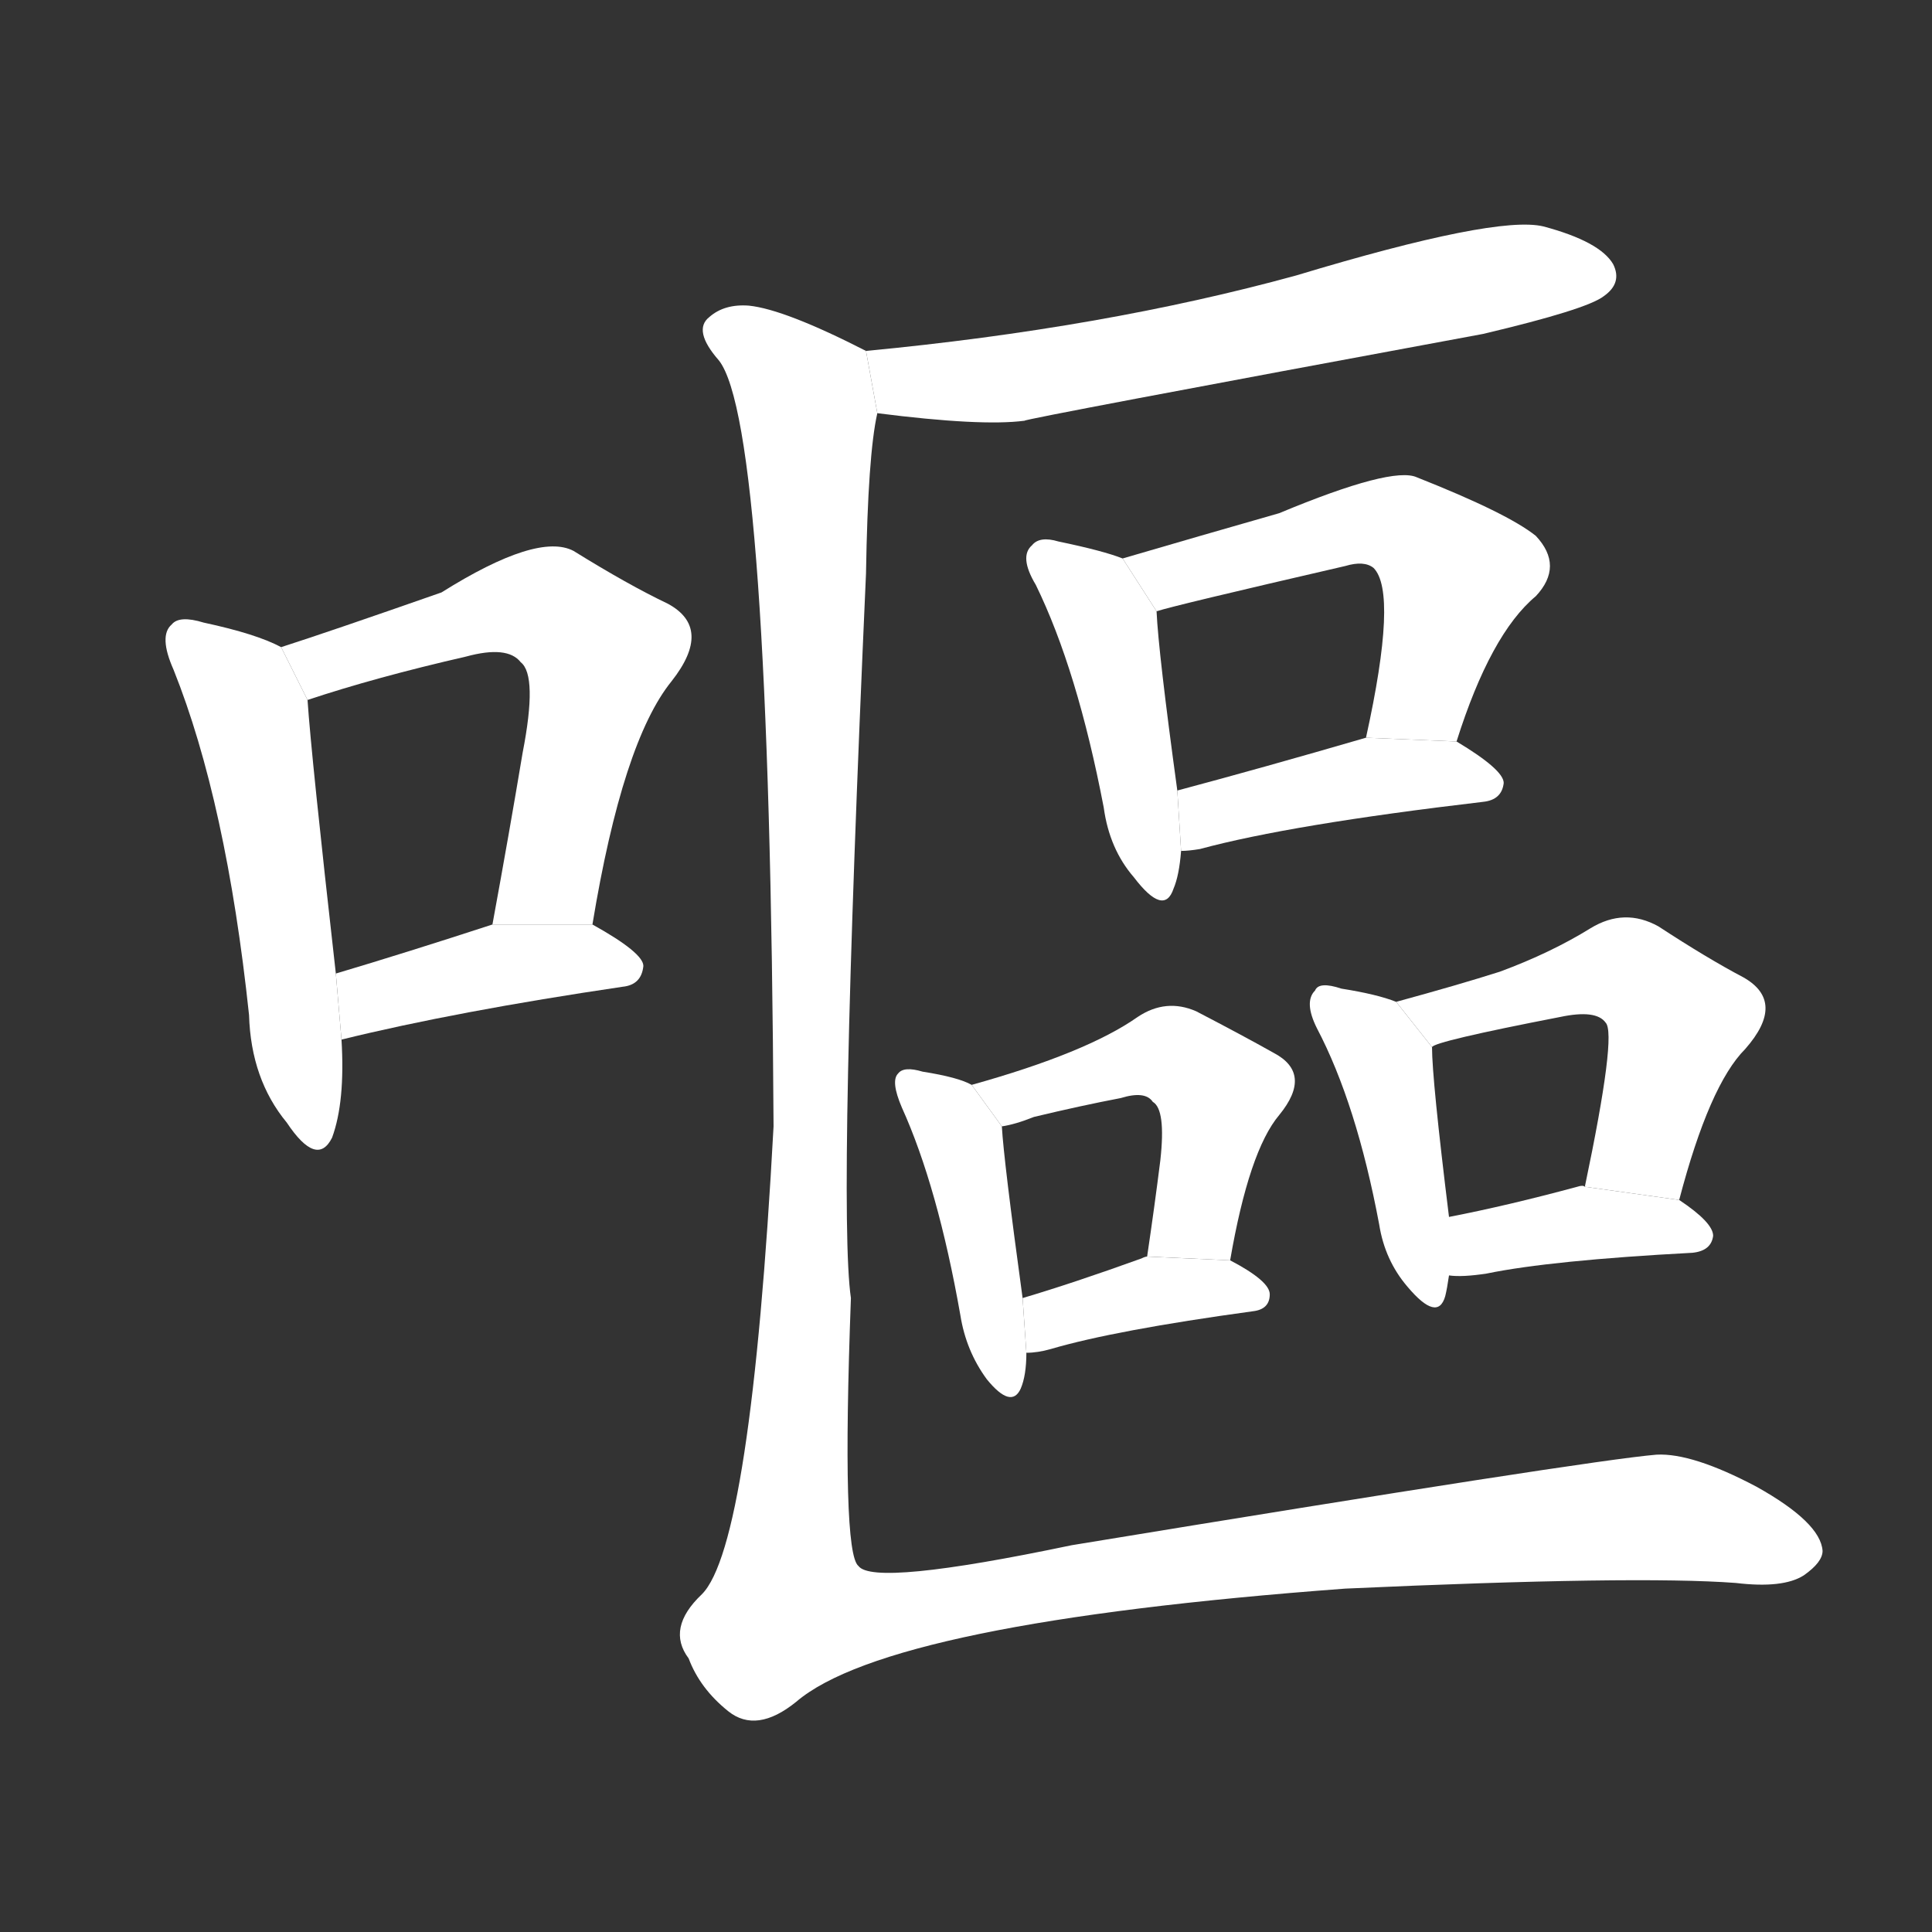 <!-- u5614_ou3_trad_to_vomit_annoy_enrage -->
<!-- 5614 -->
<!-- 5614 -->
<!-- 5614 -->
<svg viewBox="0 0 1024 1024">
  <rect x="0" y="0" width="1024" height="1024" fill="#333333" stroke="none"/>
  <g transform="scale(1, -1) translate(0, -900)">
    <path fill="#FFFFFF" d="M 149 557 Q 136 564 108 570 Q 95 574 91 569 Q 84 563 92 545 Q 120 475 132 362 Q 133 328 152 305 Q 168 281 176 297 Q 183 316 181 349 L 178 384 Q 165 499 163 529 L 149 557 Z"></path>
    <path fill="#FFFFFF" d="M 314 410 Q 330 507 356 539 Q 378 567 354 580 Q 333 590 304 608 Q 285 618 234 586 Q 174 565 149 557 L 163 529 Q 199 541 247 552 Q 269 558 276 549 Q 285 542 277 501 Q 270 459 261 410 L 314 410 Z"></path>
    <path fill="#FFFFFF" d="M 181 349 Q 242 364 330 377 Q 340 378 341 388 Q 341 395 314 410 L 261 410 Q 215 395 178 384 L 181 349 Z"></path>
    <path fill="#FFFFFF" d="M 465 681 Q 520 674 543 677 Q 543 678 786 723 Q 841 736 850 743 Q 860 750 855 760 Q 848 772 818 780 Q 793 786 687 754 Q 585 726 459 714 L 465 681 Z"></path>
    <path fill="#FFFFFF" d="M 595 604 Q 585 608 561 613 Q 551 616 547 611 Q 540 605 549 590 Q 571 545 585 472 Q 588 450 601 435 Q 617 414 622 429 Q 625 436 626 449 L 624 481 Q 614 554 613 576 L 595 604 Z"></path>
    <path fill="#FFFFFF" d="M 772 507 Q 790 564 814 584 Q 829 600 814 616 Q 799 628 751 647 Q 738 653 678 628 Q 636 616 595 604 L 613 576 Q 622 579 713 600 Q 723 603 728 599 Q 741 586 724 509 L 772 507 Z"></path>
    <path fill="#FFFFFF" d="M 626 449 Q 630 449 636 450 Q 684 463 786 475 Q 796 476 797 485 Q 797 492 772 507 L 724 509 Q 669 493 624 481 L 626 449 Z"></path>
    <path fill="#FFFFFF" d="M 515 325 Q 508 329 489 332 Q 479 335 476 331 Q 472 327 478 313 Q 497 271 509 203 Q 512 184 523 169 Q 536 153 541 164 Q 544 171 544 183 L 542 212 Q 532 285 531 303 L 515 325 Z"></path>
    <path fill="#FFFFFF" d="M 652 232 Q 662 290 678 309 Q 696 331 675 342 Q 659 351 634 364 Q 618 371 603 361 Q 576 342 515 325 L 531 303 Q 538 304 548 308 Q 573 314 594 318 Q 607 322 611 316 Q 618 312 615 285 Q 612 261 608 234 L 652 232 Z"></path>
    <path fill="#FFFFFF" d="M 544 183 Q 550 183 557 185 Q 591 195 664 205 Q 673 206 673 214 Q 673 221 652 232 L 608 234 Q 607 234 605 233 Q 569 220 542 212 L 544 183 Z"></path>
    <path fill="#FFFFFF" d="M 740 369 Q 730 373 711 376 Q 699 380 697 375 Q 691 369 698 355 Q 719 315 731 251 Q 734 232 746 218 Q 762 199 766 213 Q 767 217 768 224 L 768 255 Q 759 328 759 345 L 740 369 Z"></path>
    <path fill="#FFFFFF" d="M 890 264 Q 906 325 925 344 Q 947 369 924 382 Q 905 392 879 409 Q 861 419 843 408 Q 822 395 795 385 Q 773 378 740 369 L 759 345 Q 760 348 827 361 Q 846 365 851 358 Q 857 352 840 271 L 890 264 Z"></path>
    <path fill="#FFFFFF" d="M 768 224 Q 775 223 788 225 Q 822 232 897 236 Q 907 237 908 245 Q 908 252 890 264 L 840 271 Q 839 272 836 271 Q 799 261 768 255 L 768 224 Z"></path>
    <path fill="#FFFFFF" d="M 459 714 Q 416 736 397 738 Q 384 739 376 732 Q 367 725 381 709 Q 408 675 410 303 Q 398 81 372 55 Q 353 37 365 21 Q 371 5 386 -7 Q 401 -19 422 -2 Q 471 40 713 58 Q 867 65 920 61 Q 945 58 956 65 Q 966 72 966 78 Q 965 93 931 112 Q 897 130 878 129 Q 842 126 568 81 Q 463 59 455 70 Q 446 77 451 212 Q 444 260 459 596 Q 460 659 465 681 L 459 714 Z"></path>
  </g>
</svg>

